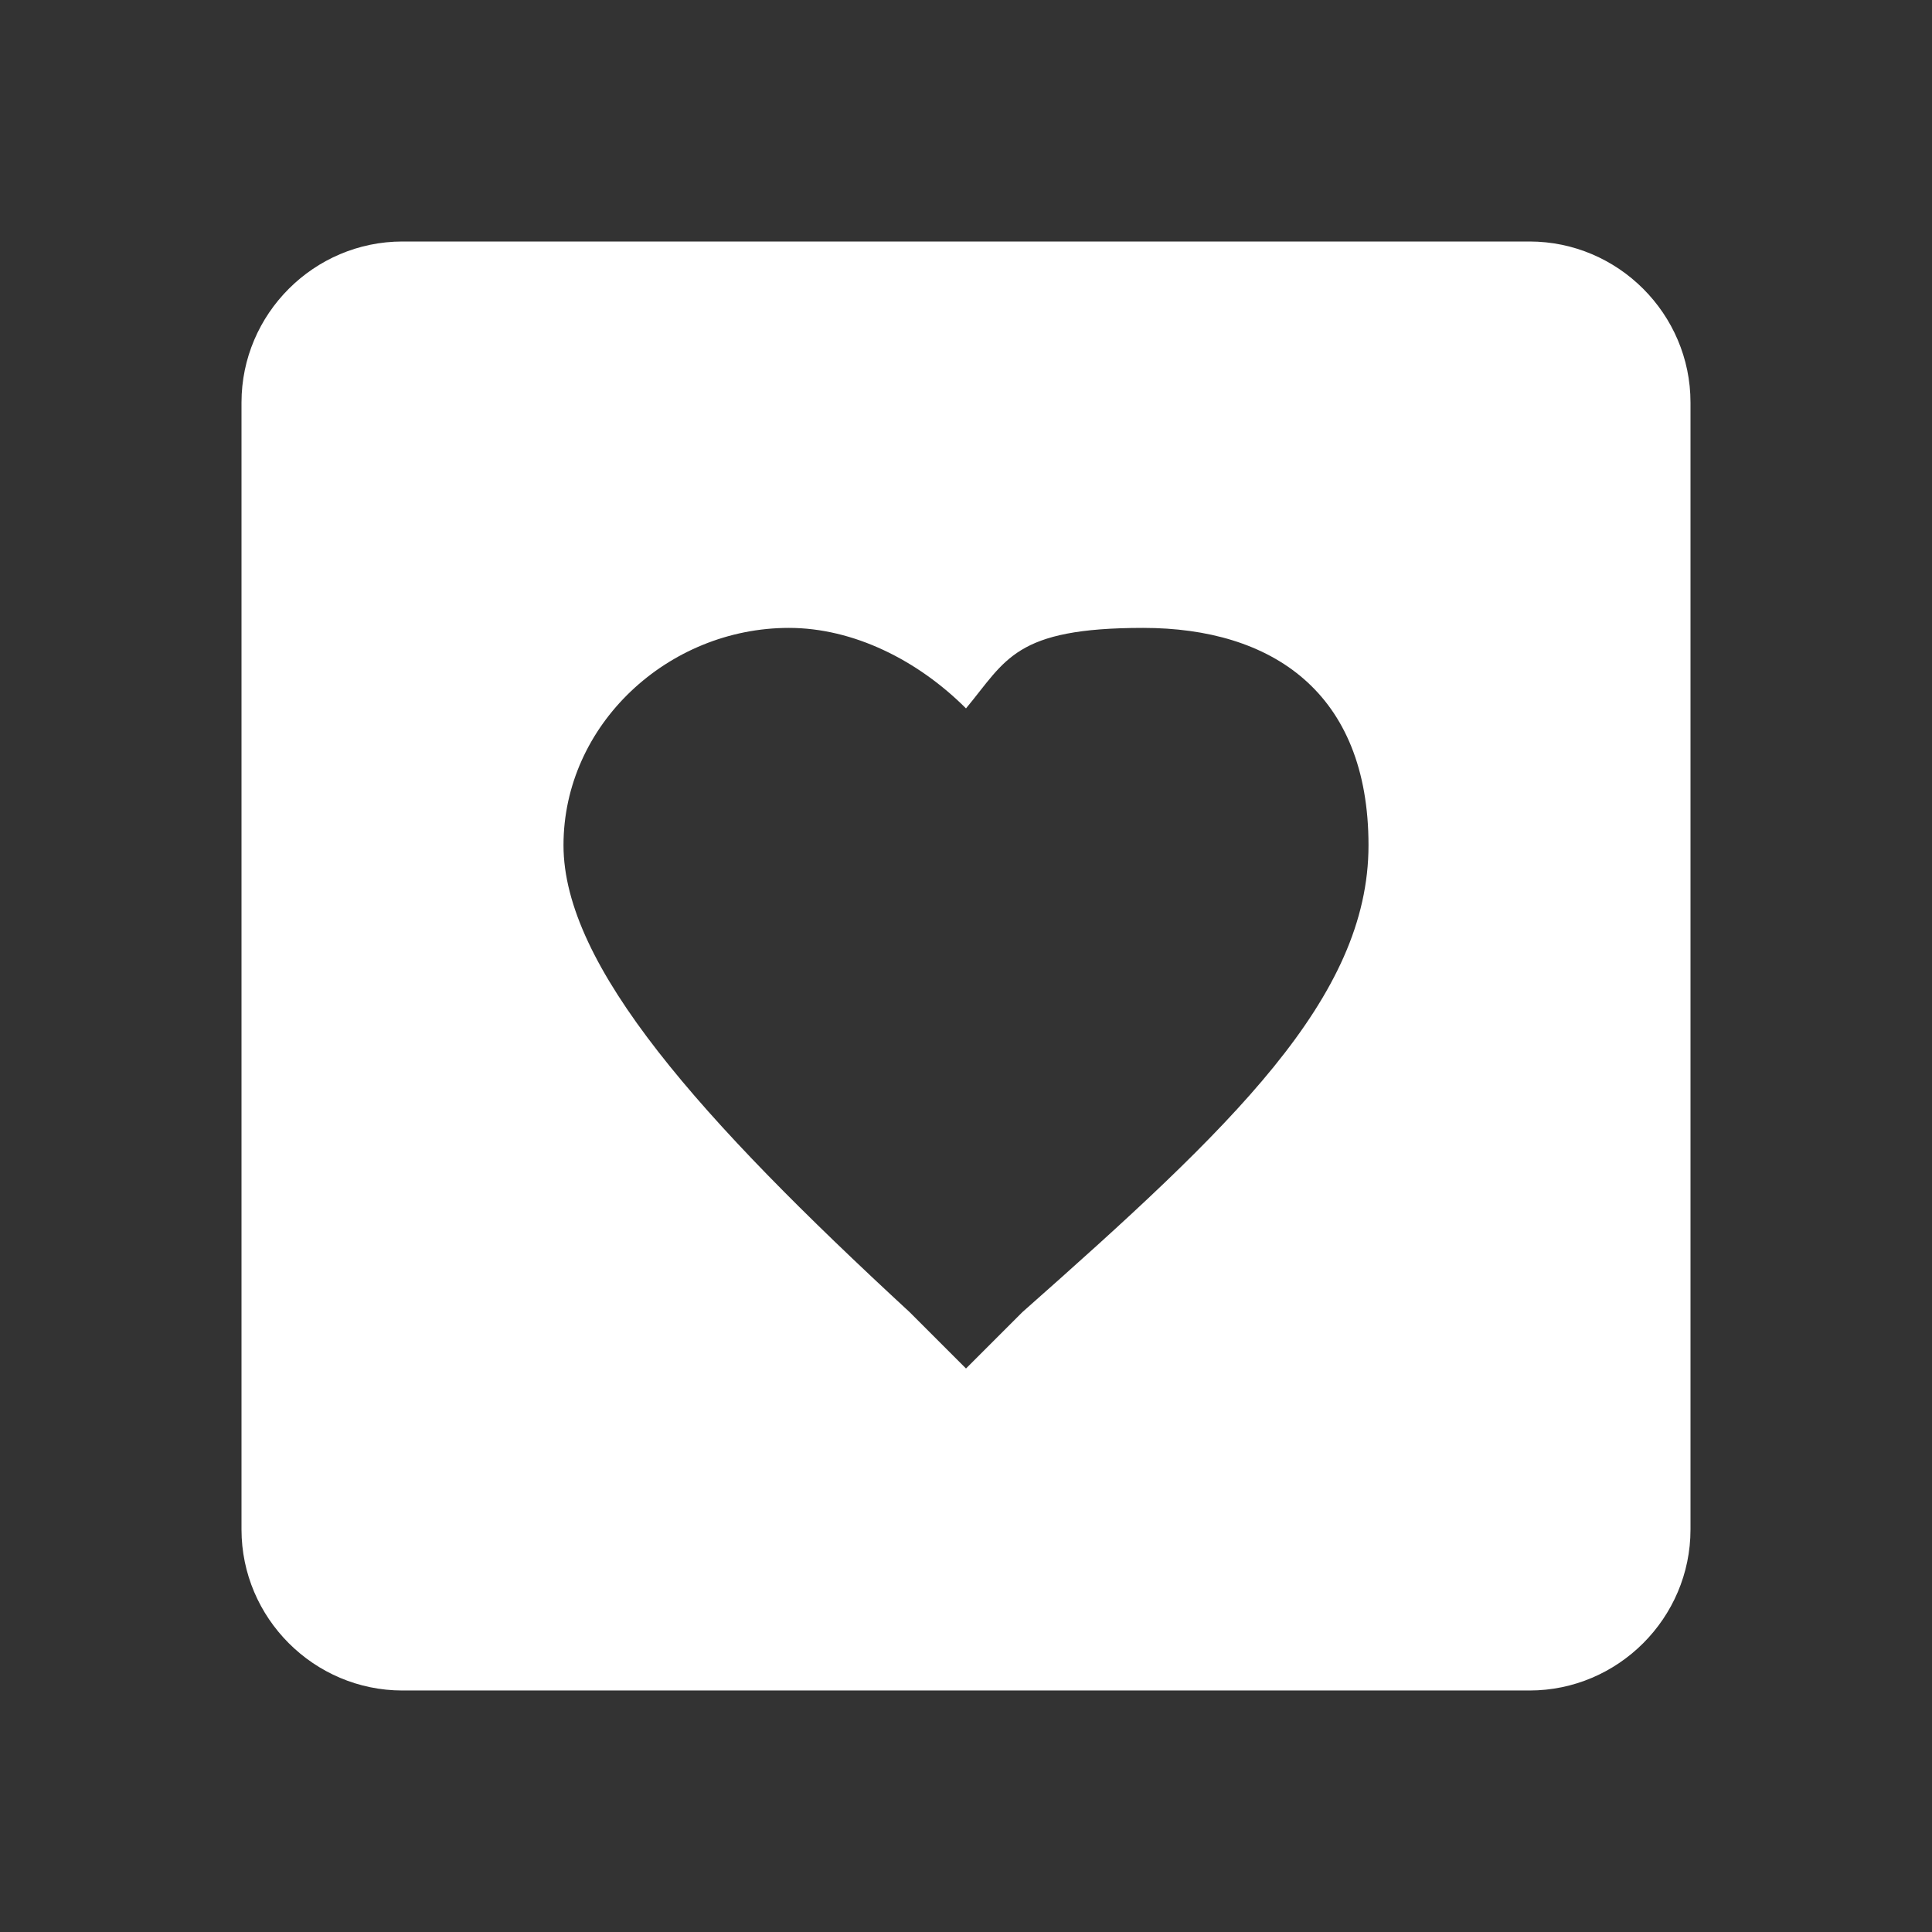<?xml version="1.0" encoding="UTF-8"?>
<svg id="Layer_1" xmlns="http://www.w3.org/2000/svg" version="1.1" viewBox="0 0 24 24">
  <rect x="0" y="0" width="24" height="24" fill="#333333" stroke="none"/>
  <!-- Generator: Adobe Illustrator 29.5.1, SVG Export Plug-In . SVG Version: 2.1.0 Build 141)  -->
  <defs>
    <style>
      .st0 {
        fill: #fff;
      }
    </style>
  </defs>
  <path class="st0" d="M5,3h14c1.1,0,2,.9,2,2v14c0,1.1-.9,2-2,2H5c-1.1,0-2-.9-2-2V5c0-1.1.9-2,2-2M12,17l.7-.7c2.6-2.3,4.3-3.9,4.3-5.8s-1.2-2.7-2.8-2.7-1.7.4-2.2,1c-.6-.6-1.4-1-2.2-1-1.5,0-2.8,1.2-2.8,2.7s1.7,3.4,4.3,5.8l.7.7Z"/>
</svg>